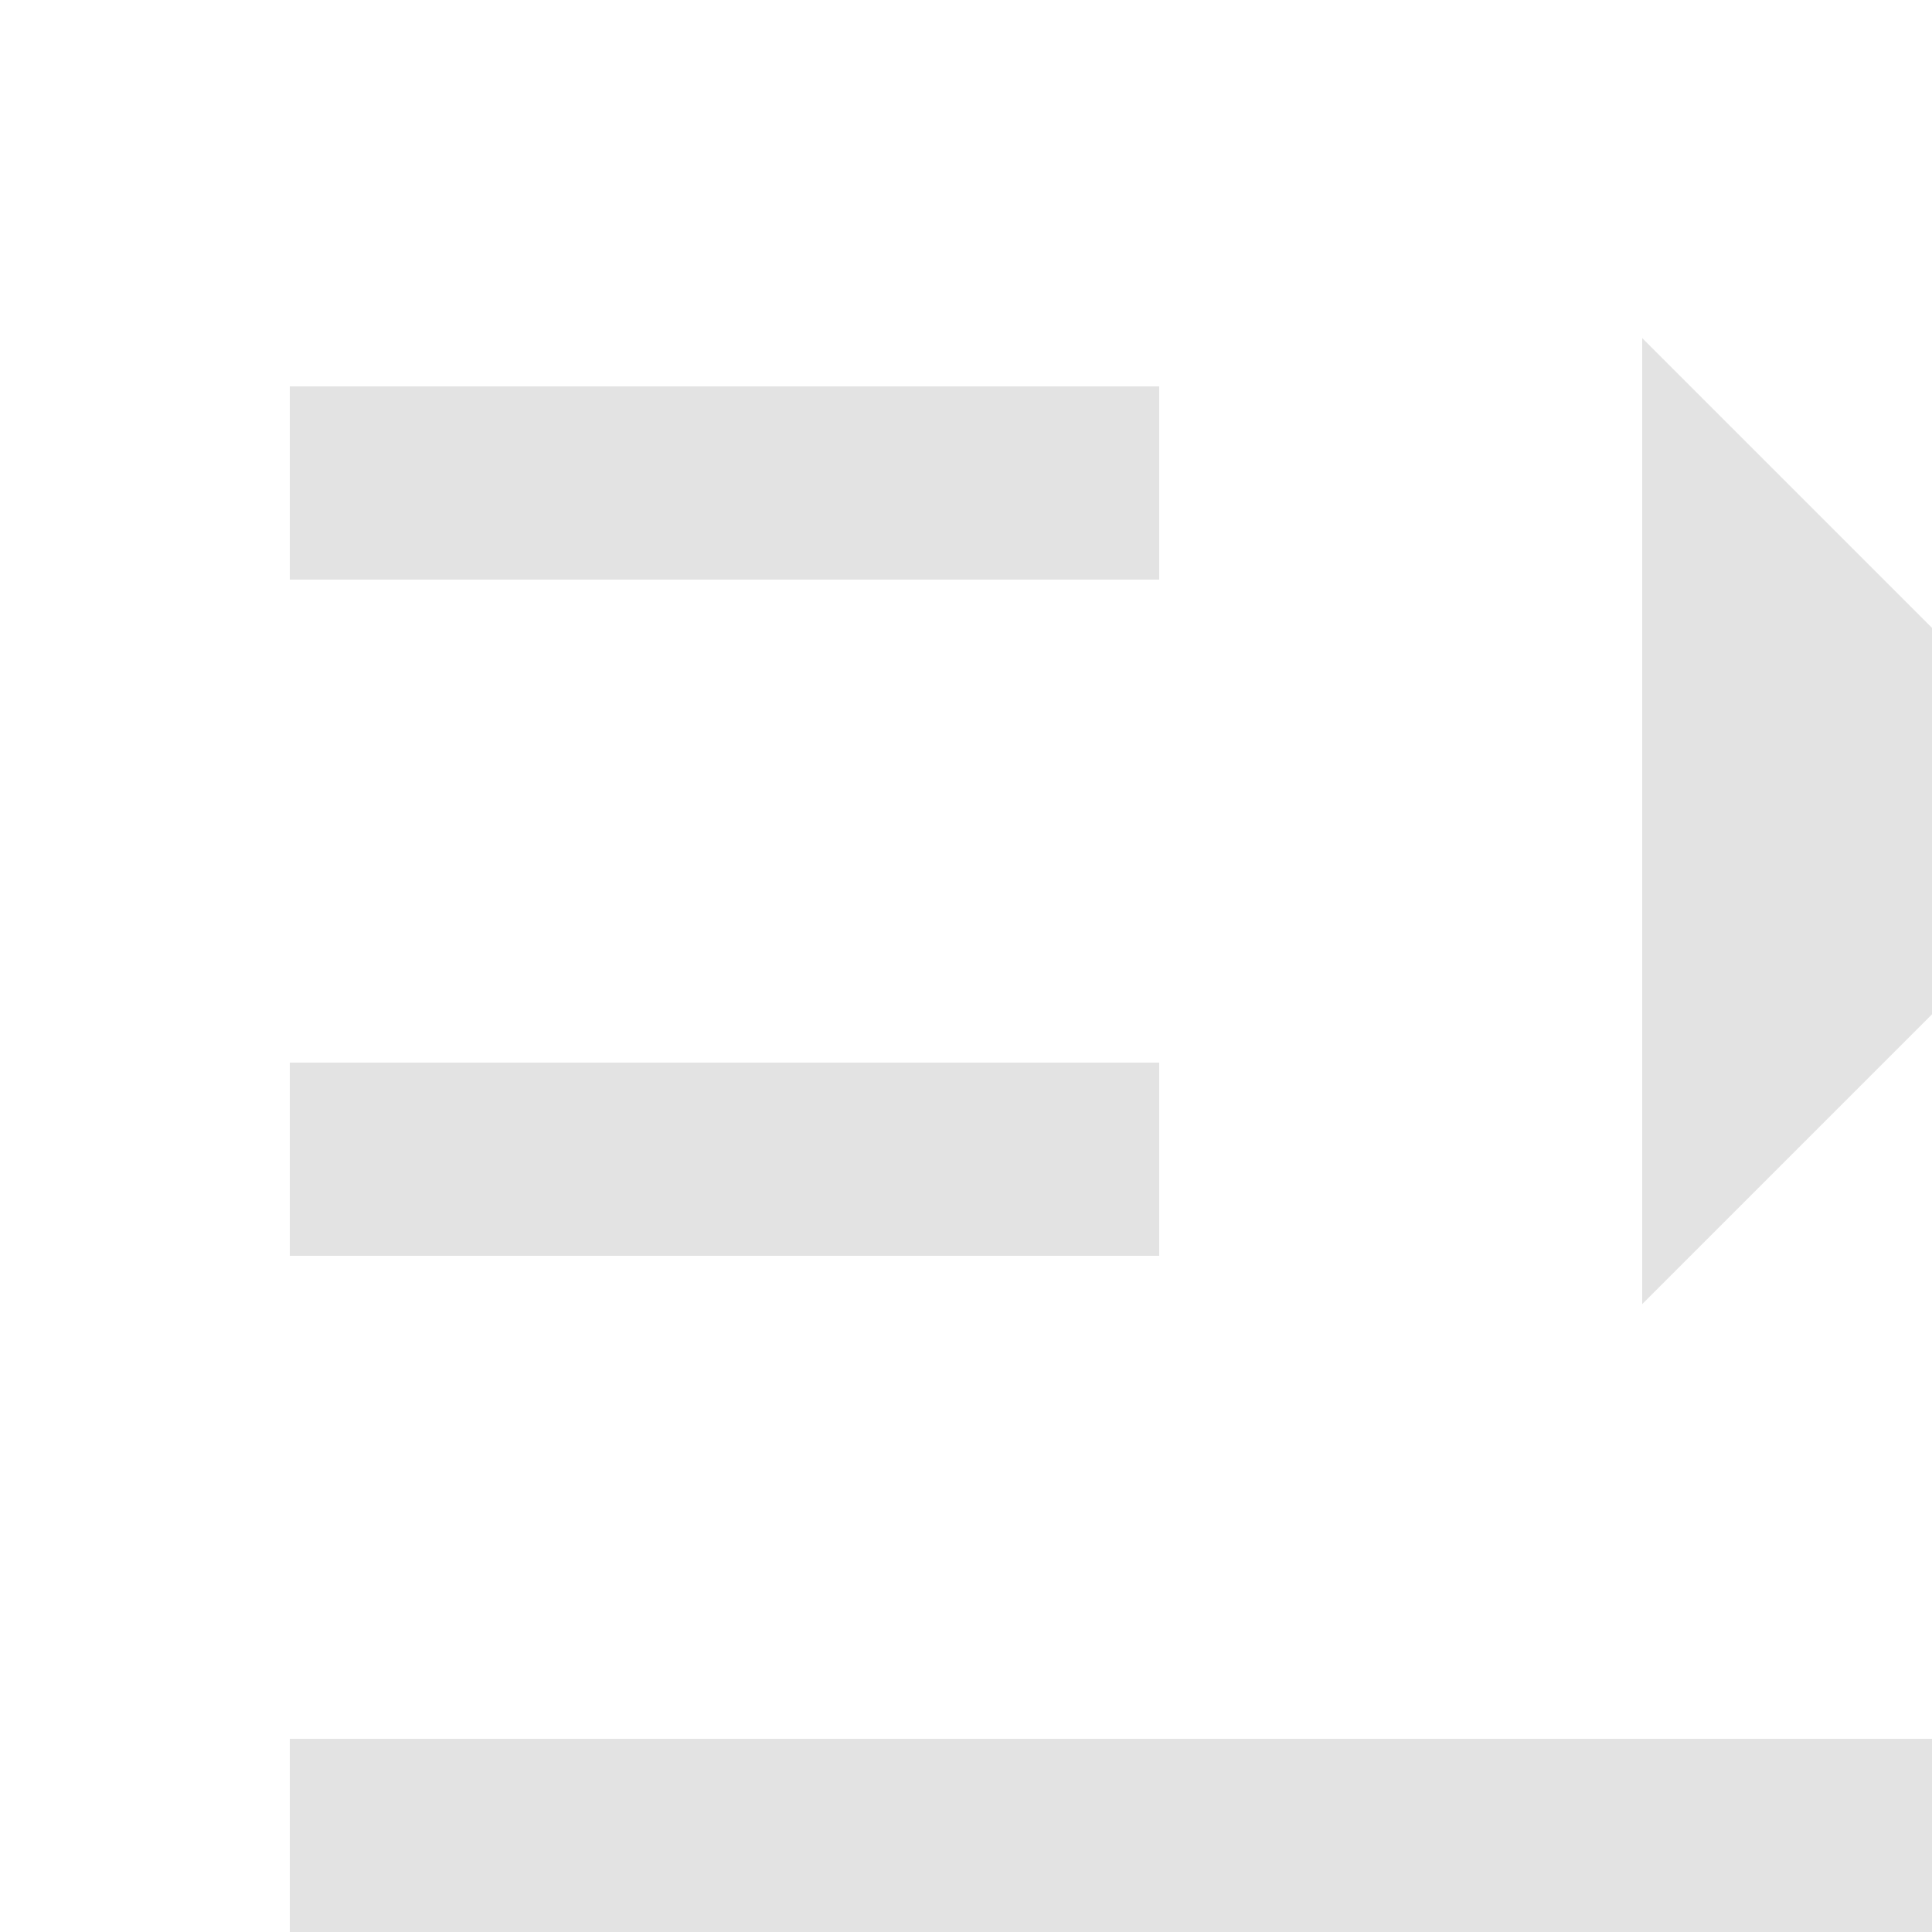 <svg width="20" height="20" viewBox="0 0 20 20" fill="none" xmlns="http://www.w3.org/2000/svg">
<g clip-path="url(#clip0_1535_776)">
<path d="M21 18V20H3V18H21ZM17 3.5L22 8.5L17 13.5V3.5ZM12 11V13H3V11H12ZM12 4V6H3V4H12Z" fill="#E3E3E3"/>
</g>
<defs>
<clipPath id="clip0_1535_776">
<rect width="20" height="20" fill="white"/>
</clipPath>
</defs>
</svg>
